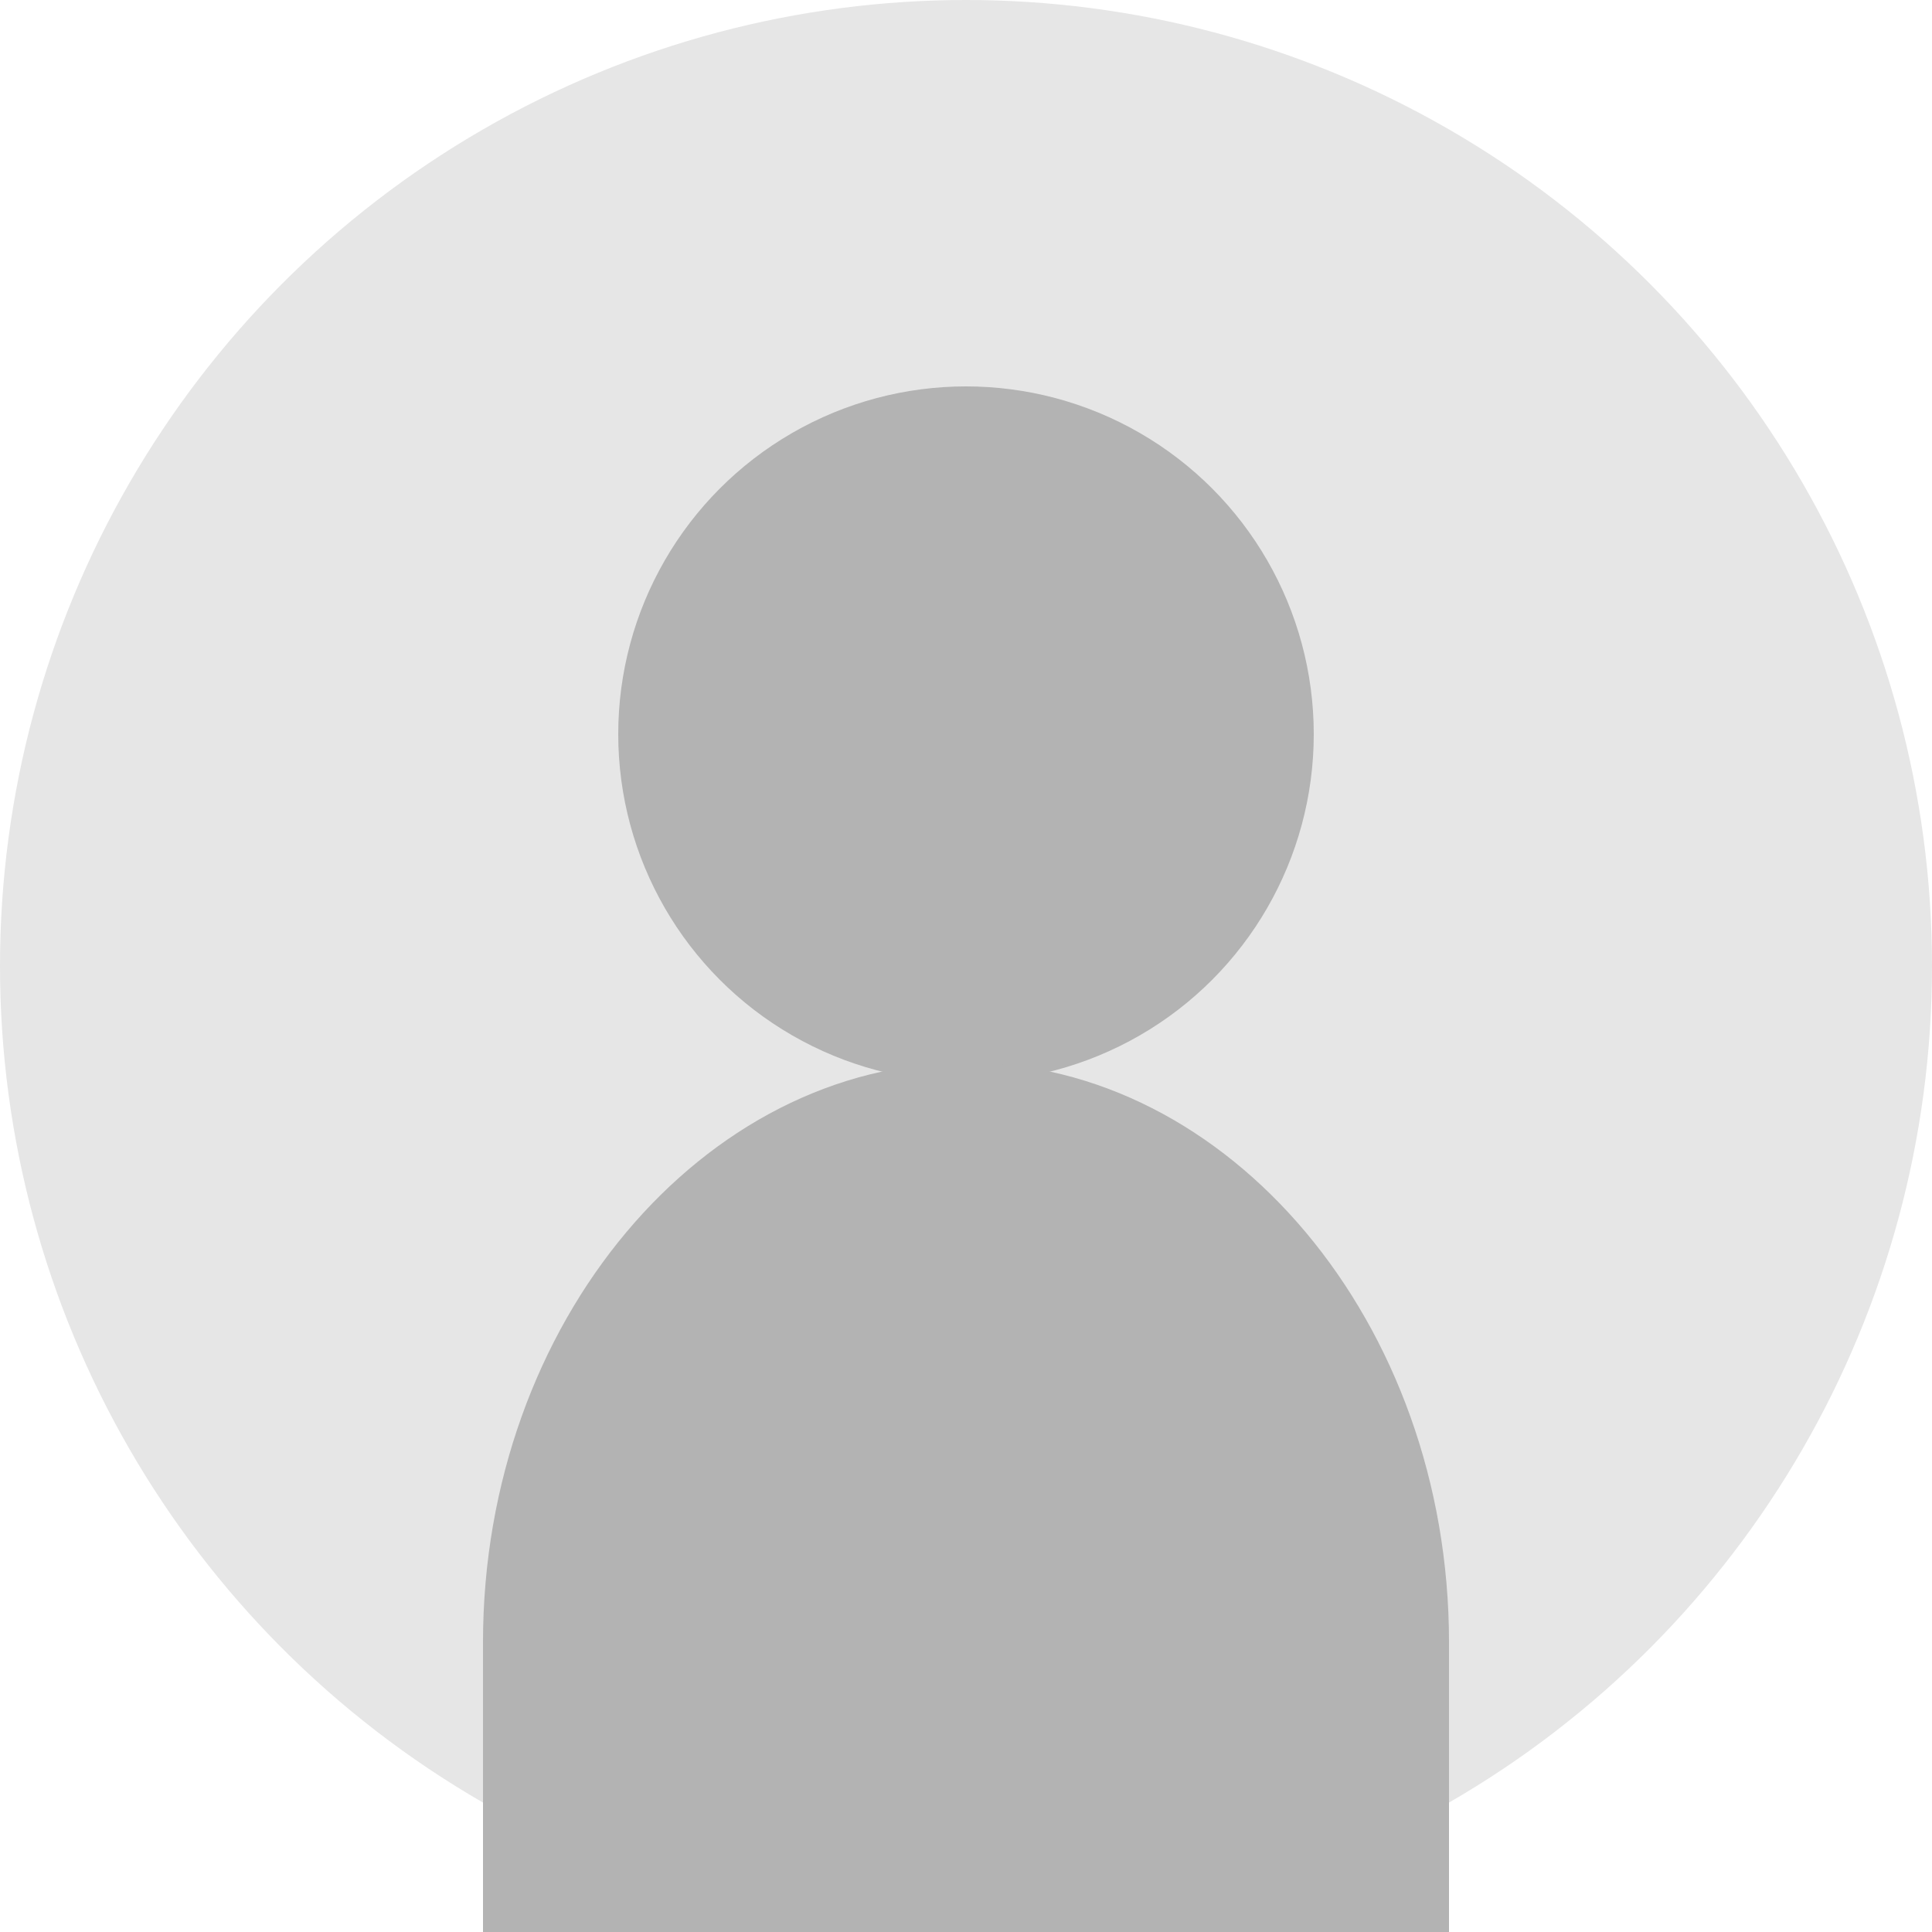 <svg xmlns="http://www.w3.org/2000/svg" viewBox="0 0 100 100" fill="none">
  <circle cx="50" cy="50" r="50" fill="#E6E6E6" />
  <circle cx="50" cy="38" r="18" fill="#B3B3B3" />
  <path d="M25 85C25 68.431 36.431 55 50 55C63.569 55 75 68.431 75 85V100H25V85Z" fill="#B3B3B3" />
</svg> 
